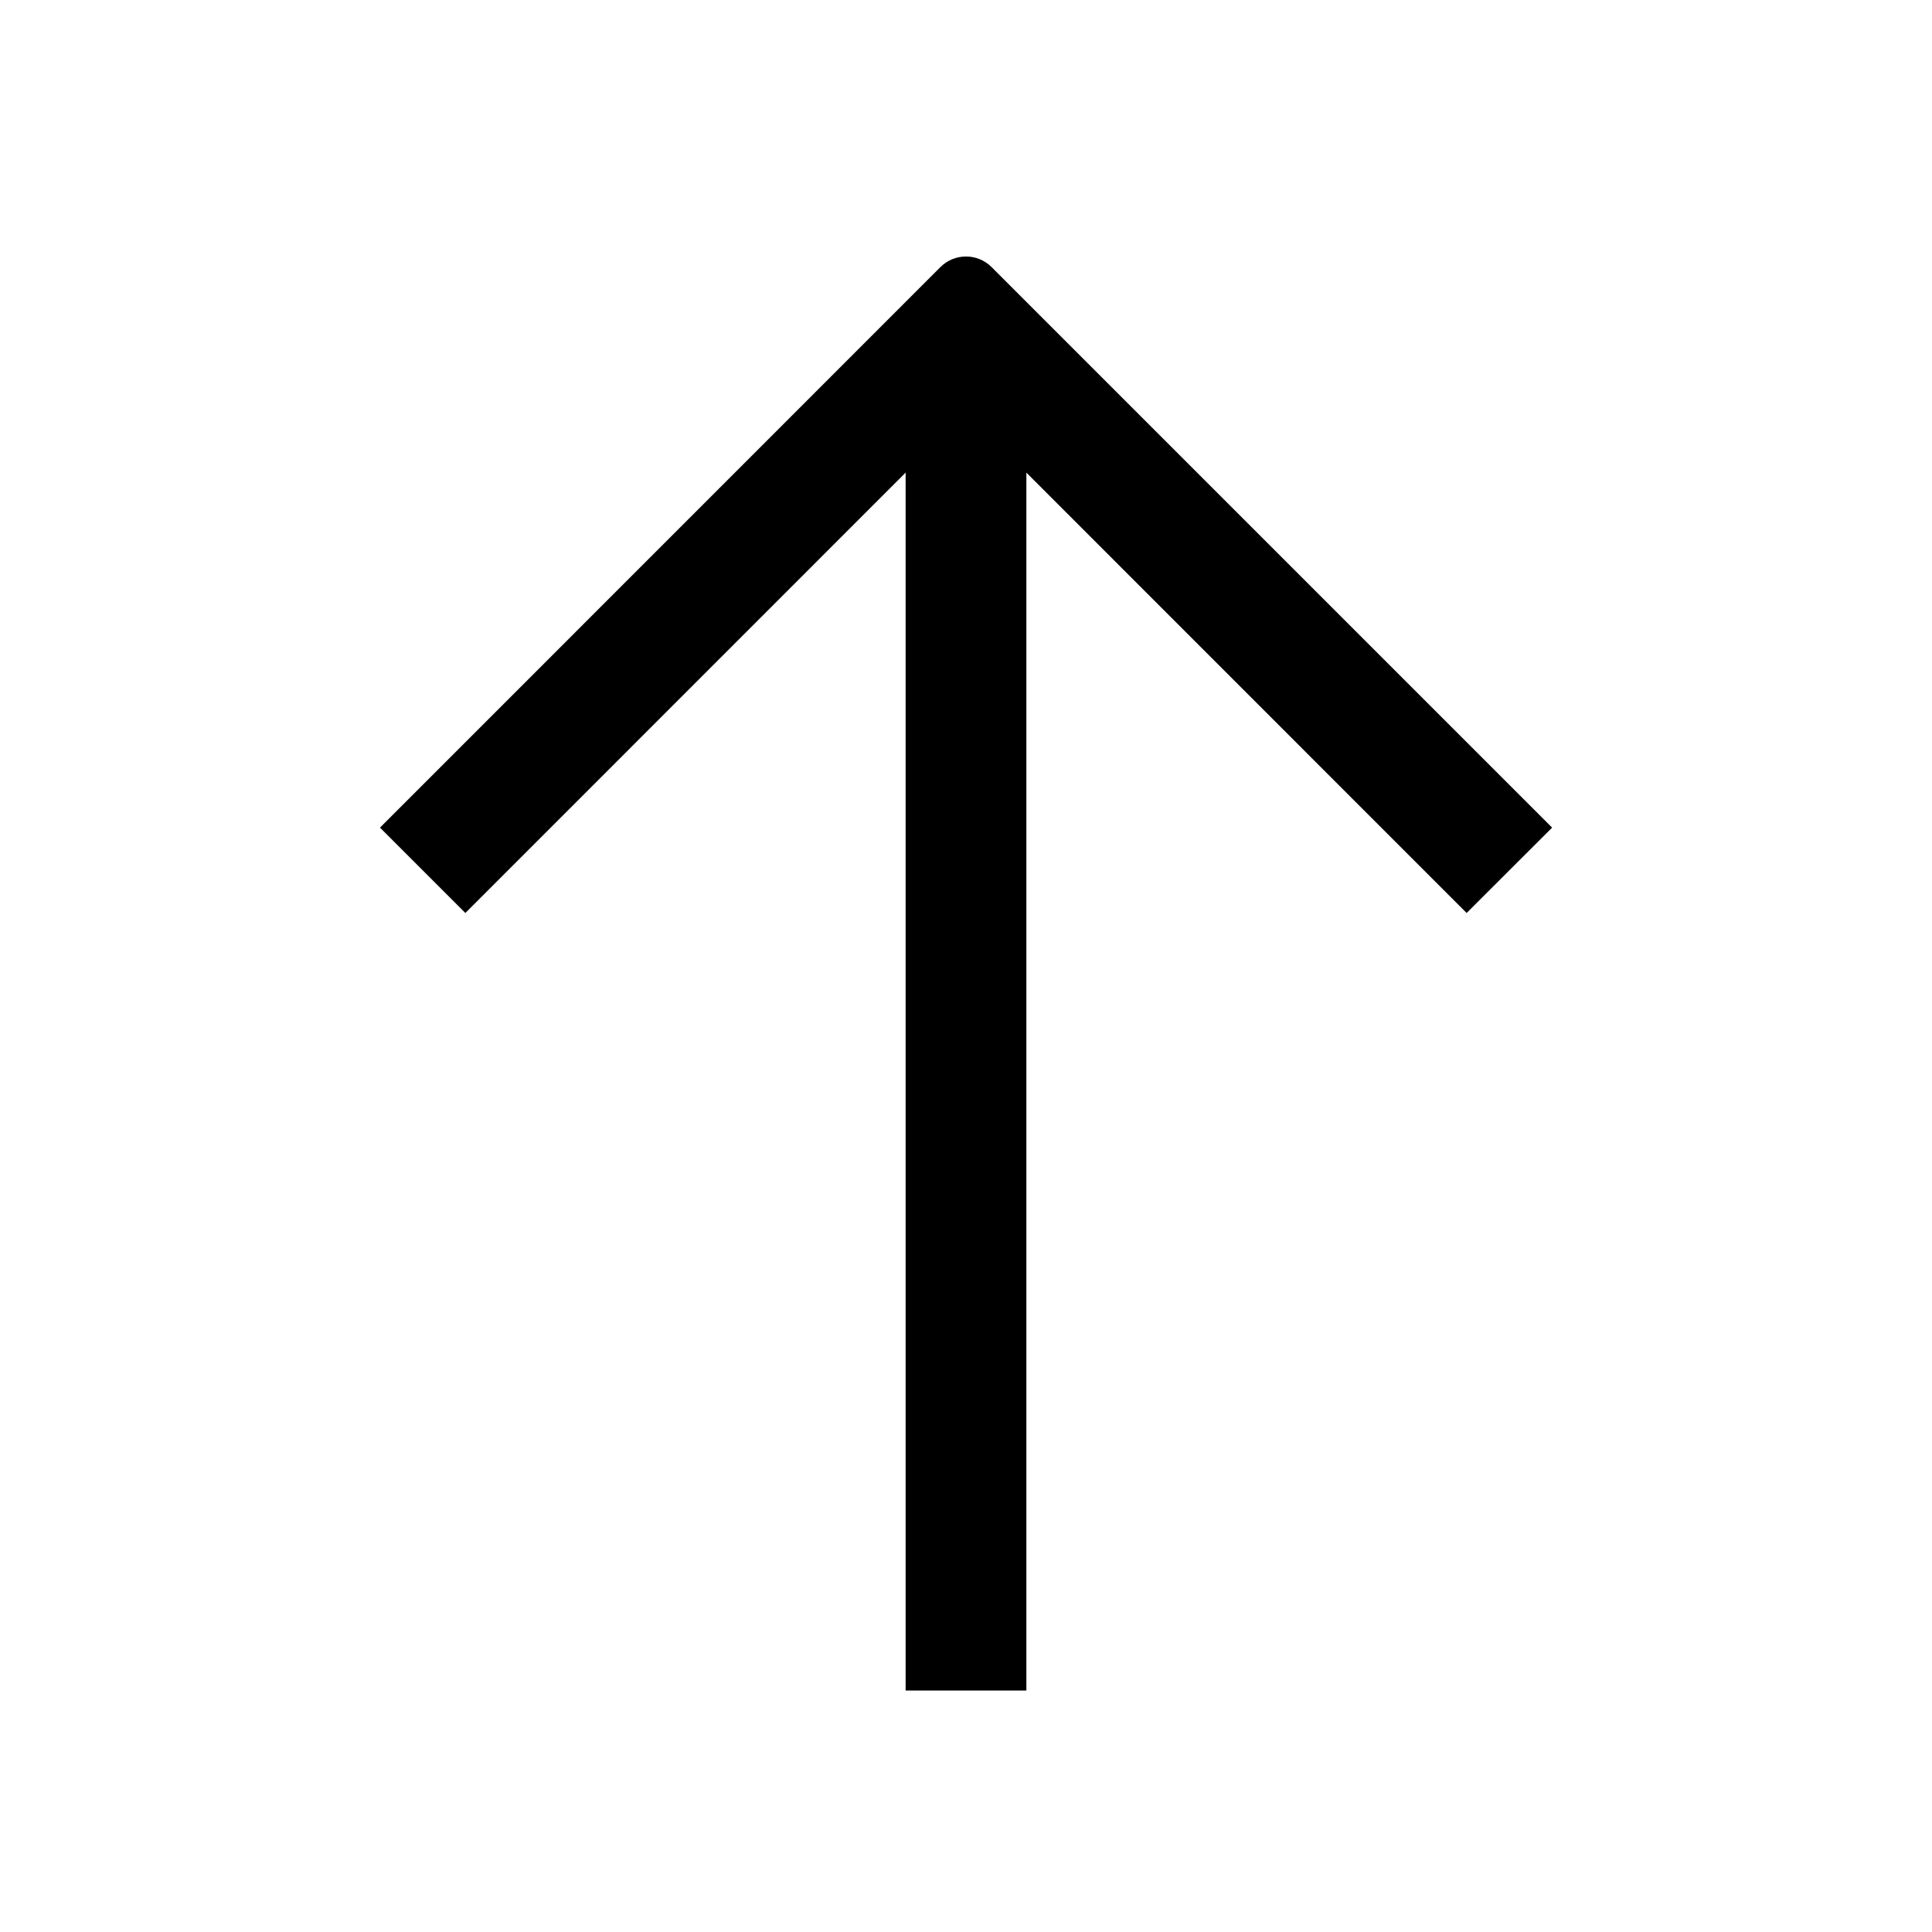 <svg width="16" height="16" viewBox="0 0 16 16" xmlns="http://www.w3.org/2000/svg">
<path d="M7.5 3.914L3.854 7.561L3.147 6.854L7.788 2.212C7.905 2.095 8.095 2.095 8.212 2.212L12.854 6.854L12.146 7.561L8.5 3.914L8.5 14L7.5 14L7.5 3.914Z" />
</svg>
